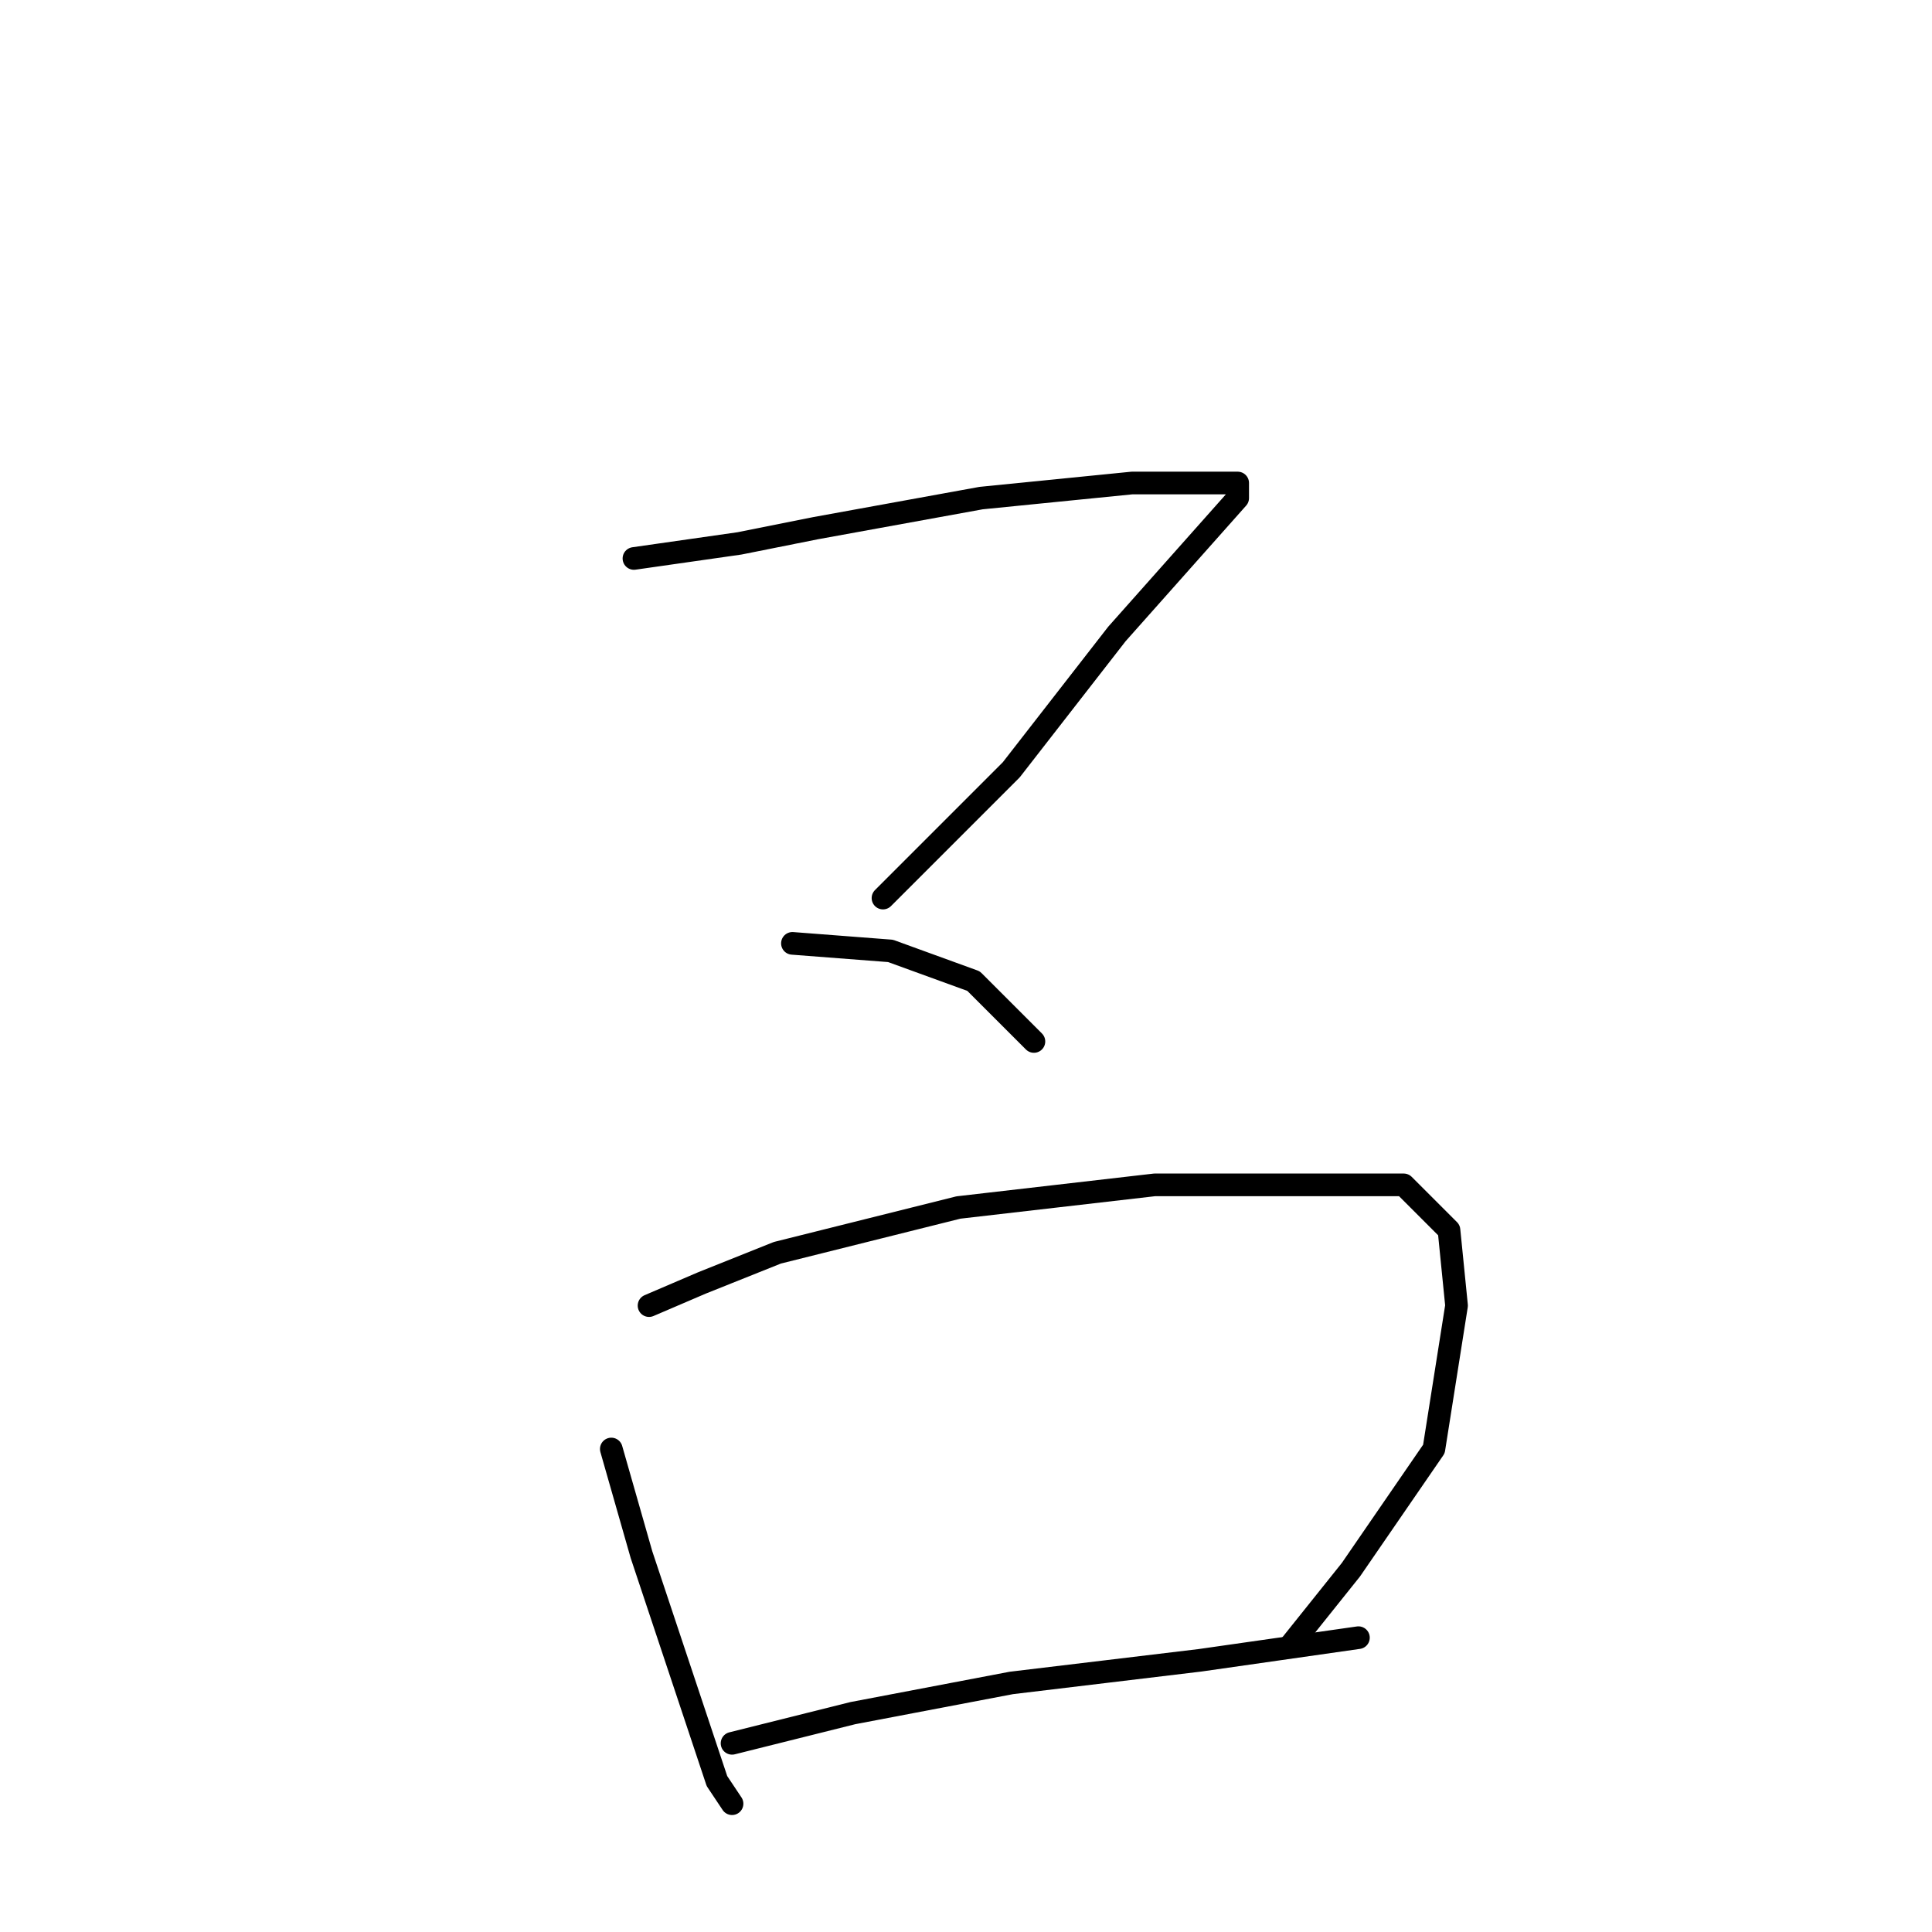 <?xml version="1.0" standalone="no"?>
    <svg width="256" height="256" xmlns="http://www.w3.org/2000/svg" version="1.1">
    <polyline stroke="black" stroke-width="3" stroke-linecap="round" fill="transparent" stroke-linejoin="round" points="84 74 98 72 108 70 130 66 150 64 161 64 164 64 164 66 148 84 134 102 117 119 117 119 " />
        <polyline stroke="black" stroke-width="3" stroke-linecap="round" fill="transparent" stroke-linejoin="round" points="105 125 118 126 129 130 137 138 137 138 " />
        <polyline stroke="black" stroke-width="3" stroke-linecap="round" fill="transparent" stroke-linejoin="round" points="81 192 85 206 91 224 95 236 97 239 97 239 " />
        <polyline stroke="black" stroke-width="3" stroke-linecap="round" fill="transparent" stroke-linejoin="round" points="86 173 93 170 103 166 127 160 153 157 172 157 186 157 192 163 193 173 190 192 179 208 171 218 171 218 " />
        <polyline stroke="black" stroke-width="3" stroke-linecap="round" fill="transparent" stroke-linejoin="round" points="97 231 113 227 134 223 159 220 180 217 180 217 " />
        </svg>